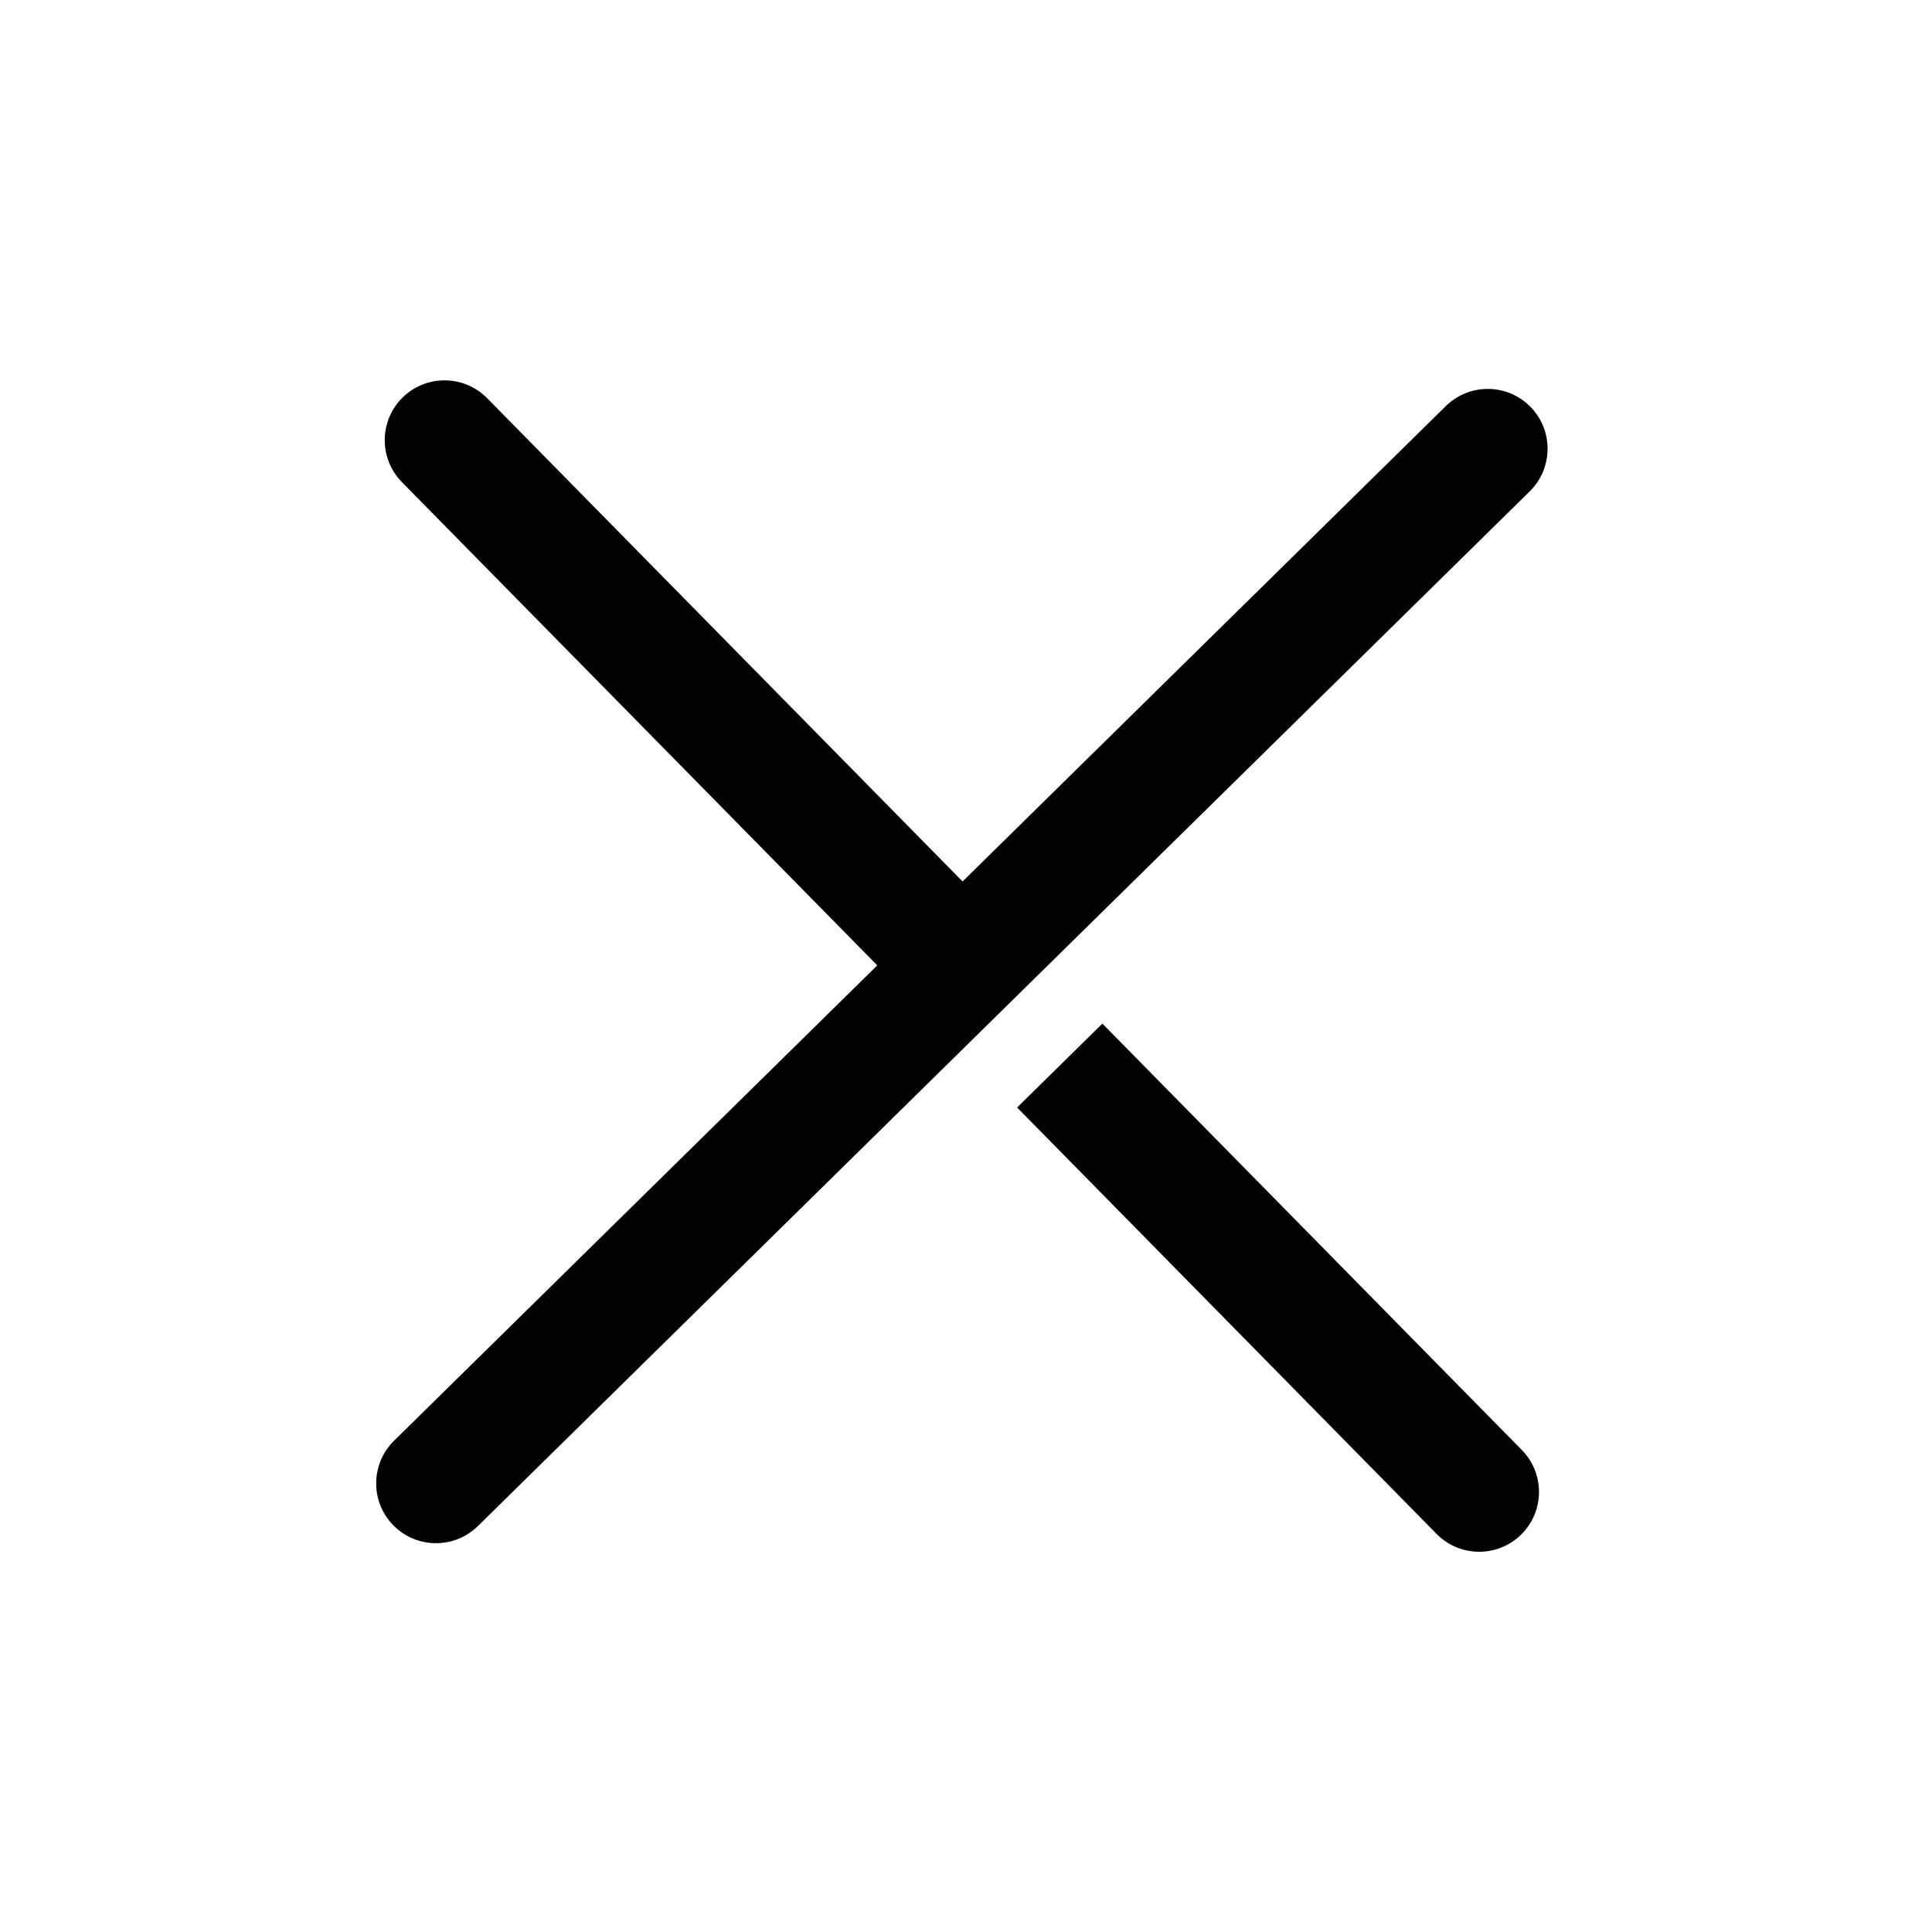 <?xml version="1.0" encoding="UTF-8" standalone="no"?>
<svg
   xmlns:dc="http://purl.org/dc/elements/1.1/"
   xmlns:cc="http://creativecommons.org/ns#"
   xmlns:rdf="http://www.w3.org/1999/02/22-rdf-syntax-ns#"
   xmlns:svg="http://www.w3.org/2000/svg"
   xmlns="http://www.w3.org/2000/svg"
   xmlns:sodipodi="http://sodipodi.sourceforge.net/DTD/sodipodi-0.dtd"
   xmlns:inkscape="http://www.inkscape.org/namespaces/inkscape"
   inkscape:version="1.0 (4035a4fb49, 2020-05-01)"
   sodipodi:docname="ic_cancel_m.svg"
   xml:space="preserve"
   style="enable-background:new 0 0 96 96;"
   viewBox="0 0 96 96"
   y="0px"
   x="0px"
   id="图层_1"
   version="1.0"><defs
   id="defs12" /><sodipodi:namedview
   inkscape:current-layer="图层_1"
   inkscape:window-maximized="1"
   inkscape:window-y="-8"
   inkscape:window-x="-8"
   inkscape:cy="48"
   inkscape:cx="48"
   inkscape:zoom="8.6096807"
   showgrid="false"
   id="namedview10"
   inkscape:window-height="1017"
   inkscape:window-width="1920"
   inkscape:pageshadow="2"
   inkscape:pageopacity="0"
   guidetolerance="10"
   gridtolerance="10"
   objecttolerance="10"
   borderopacity="1"
   bordercolor="#666666"
   pagecolor="#ffffff" />

<g
   id="XMLID_1_">
</g>
<g
   id="XMLID_2_">
</g>
<g
   id="XMLID_3_">
</g>
<g
   id="XMLID_4_">
</g>
<g
   id="XMLID_5_">
</g>
<g
   id="XMLID_6_">
</g>
<g
   id="添加"
   stroke="none"
   stroke-width="1"
   fill="none"
   fill-rule="evenodd"
   transform="matrix(2.779,2.825,-2.825,2.779,48.347,-19.245)"><g
     id="Public/ic_public_add"
     transform="translate(2,2)"><mask
       id="mask-2"
       fill="#ffffff"><path
         id="use7"
         d="M 10.75,19.25 C 10.75,19.664 10.414,20 10,20 9.586,20 9.25,19.664 9.25,19.25 v -8.5 H 0.75 C 0.336,10.75 0,10.414 0,10 0,9.586 0.336,9.25 0.75,9.25 h 8.5 V 0.75 C 9.25,0.336 9.586,0 10,0 c 0.414,0 0.75,0.336 0.75,0.75 z m 8.5,-10 c 0.414,0 0.75,0.336 0.75,0.75 0,0.414 -0.336,0.75 -0.75,0.75 h -7.5 v -1.5 z" /></mask><path
       style="fill:#000000"
       id="形状结合"
       d="M 10.75,19.25 C 10.75,19.664 10.414,20 10,20 9.586,20 9.25,19.664 9.25,19.25 v -8.5 H 0.75 C 0.336,10.75 0,10.414 0,10 0,9.586 0.336,9.25 0.75,9.25 h 8.5 V 0.75 C 9.25,0.336 9.586,0 10,0 c 0.414,0 0.75,0.336 0.75,0.75 z m 8.5,-10 c 0.414,0 0.75,0.336 0.75,0.75 0,0.414 -0.336,0.75 -0.75,0.75 h -7.5 v -1.5 z" /></g></g></svg>
